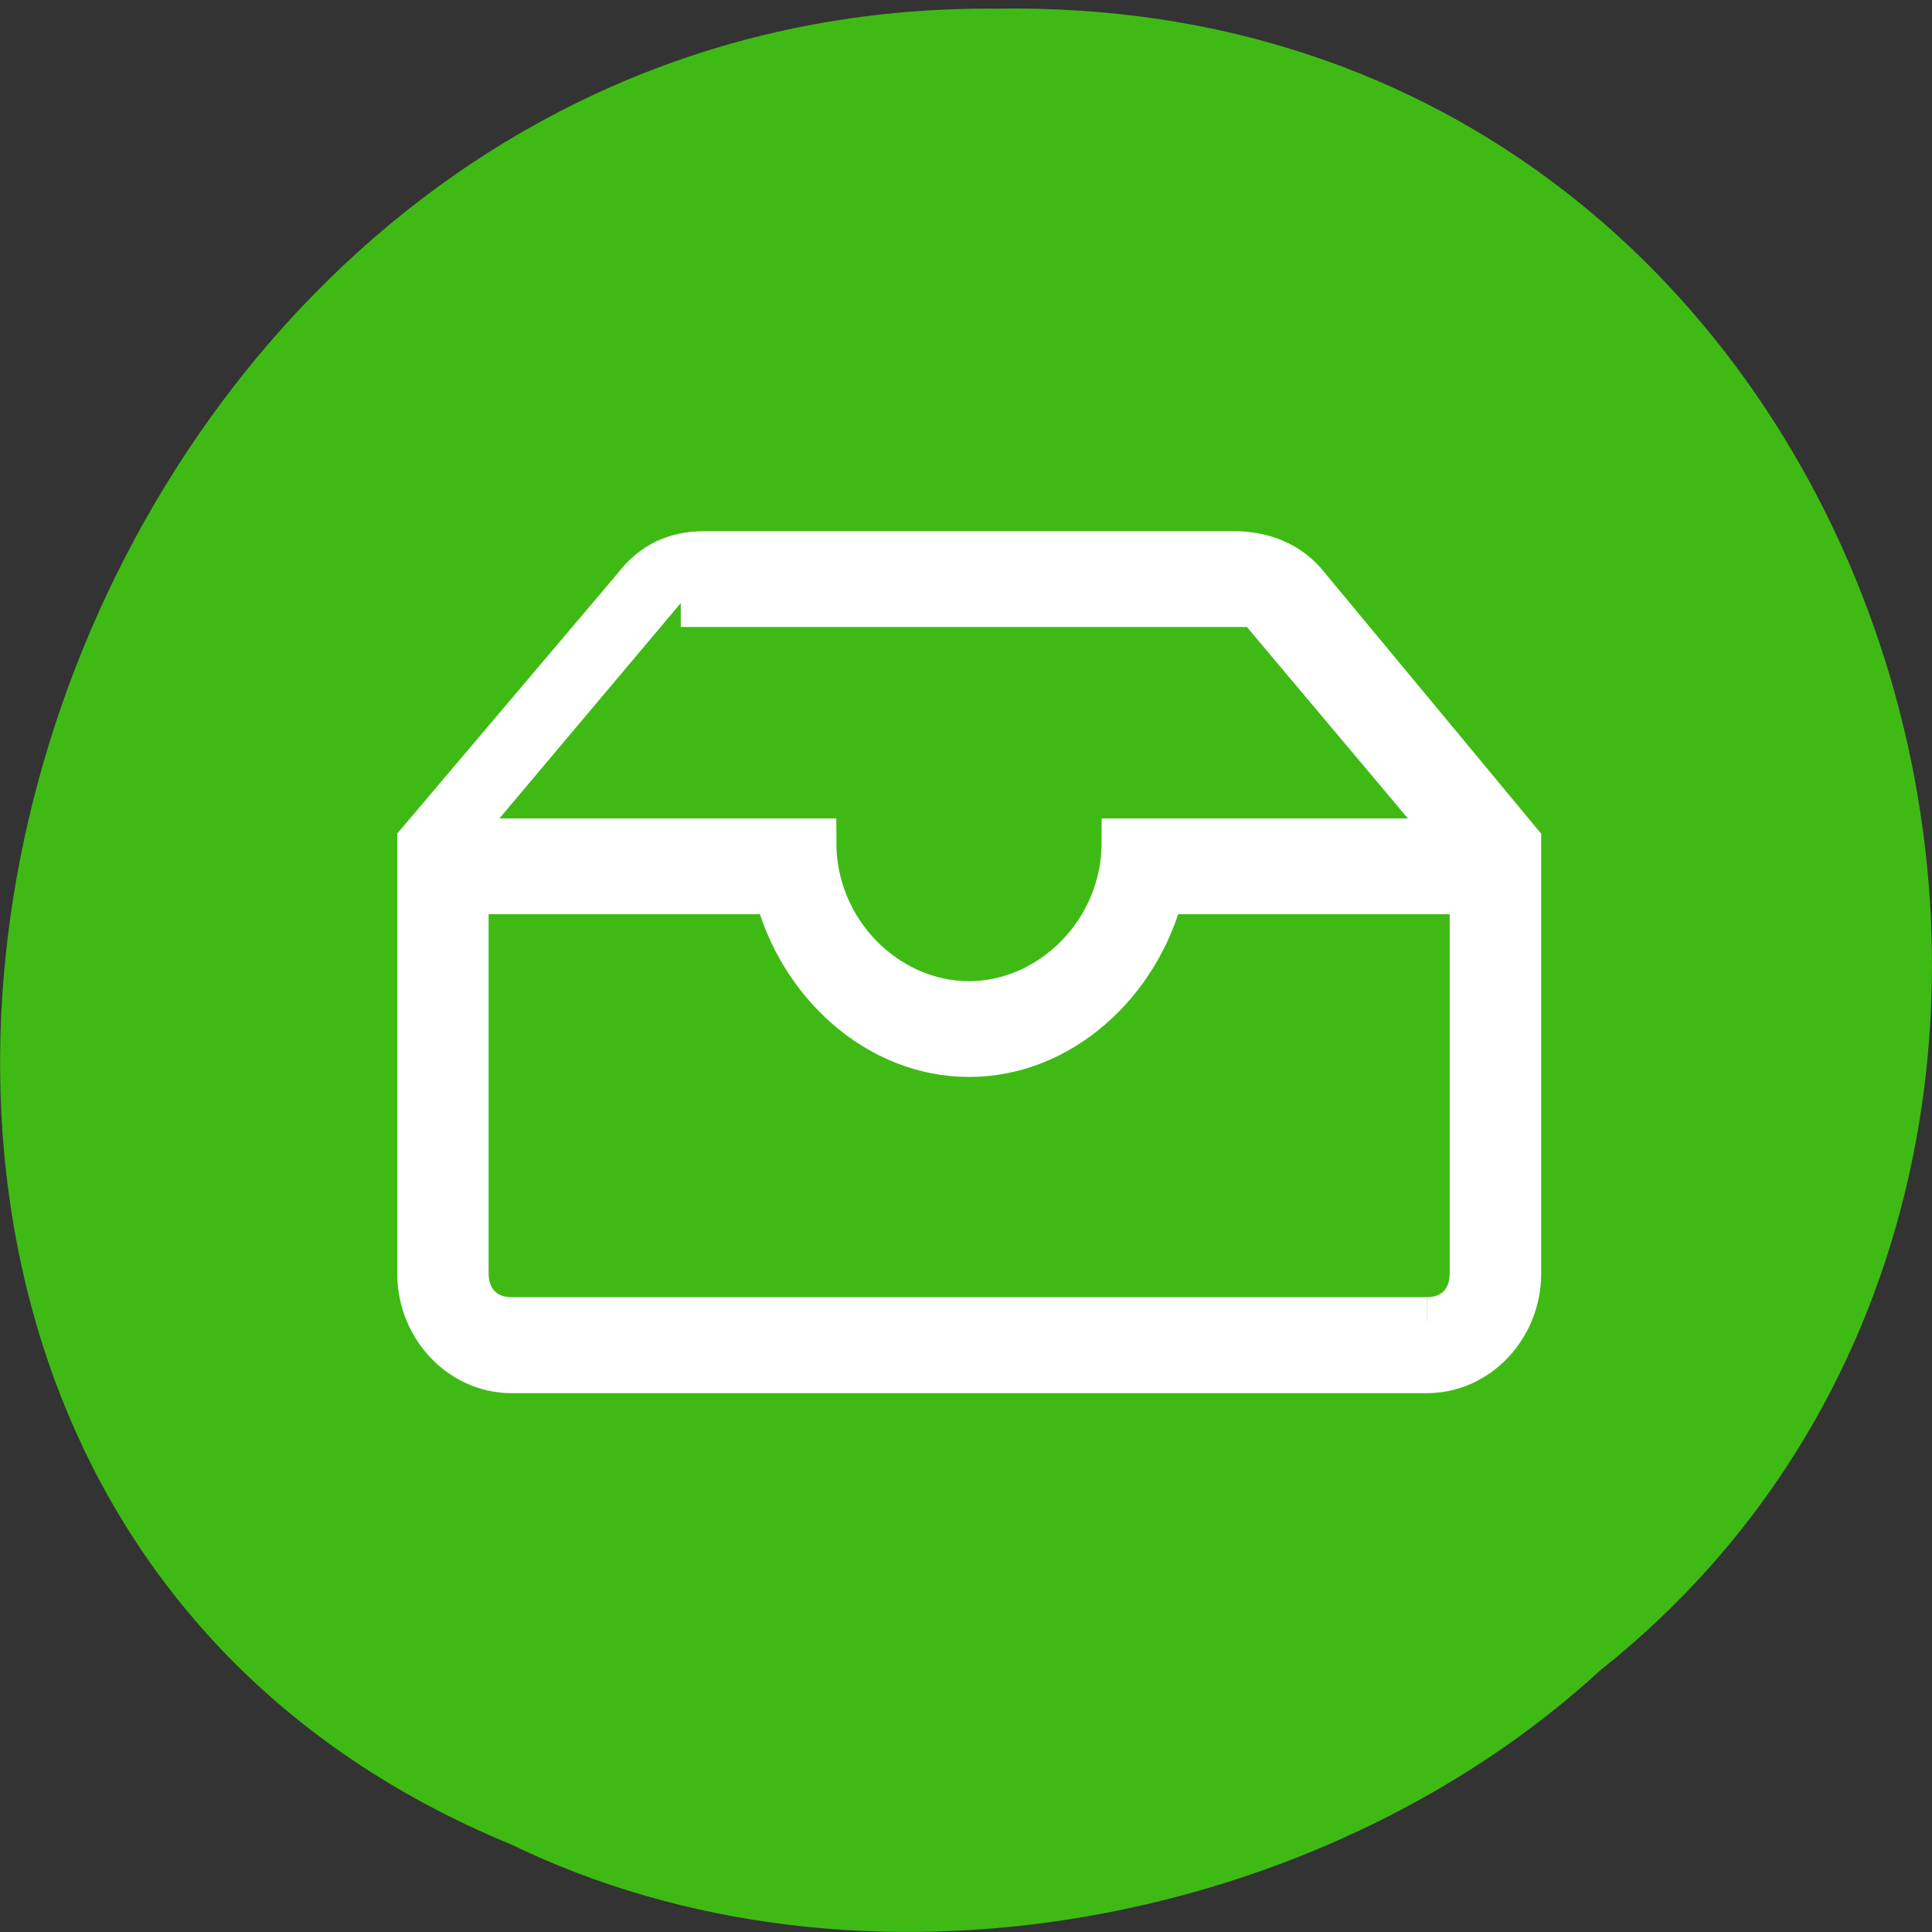 <svg xmlns="http://www.w3.org/2000/svg" viewBox="0 0 32 32"><rect x="0" y="0" width="32" height="32" fill="#333333" stroke="none"/><path d="m 8.43 30.535 c -15.11 -6.27 -8.371 -30.551 8.094 -30.391 c 14.969 -0.242 20.645 19.06 9.98 27.523 c -4.609 4.234 -12.246 5.711 -18.07 2.867" fill="#40bb16" fill-opacity="0.996"/><path d="m 21.8 7.998 h -11.598 c -0.603 0 -1.102 0.202 -1.504 0.704 l -4.697 5.3 v 8.999 c 0 1.098 0.901 2 1.998 2 h 20 c 1.097 0 1.998 -0.901 1.998 -2 v -8.999 l -4.599 -5.3 c -0.402 -0.502 -1 -0.704 -1.602 -0.704 m -12.1 1 h 12.597 l 4.398 4.999 h -7.298 c 0 1.896 -1.602 3.399 -3.399 3.399 c -1.803 0 -3.399 -1.502 -3.399 -3.399 h -7.303 m 20.704 9.999 h -20 c -0.597 0 -0.999 -0.399 -0.999 -1 v -7.999 h 6.798 c 0.5 1.896 2.199 3.399 4.203 3.399 c 1.998 0 3.698 -1.502 4.197 -3.399 h 6.803 v 7.999 c 0 0.601 -0.402 1 -0.999 1" transform="matrix(0.758 0 0 0.793 3.926 2.853)" fill="#fff" stroke="#fff"/></svg>